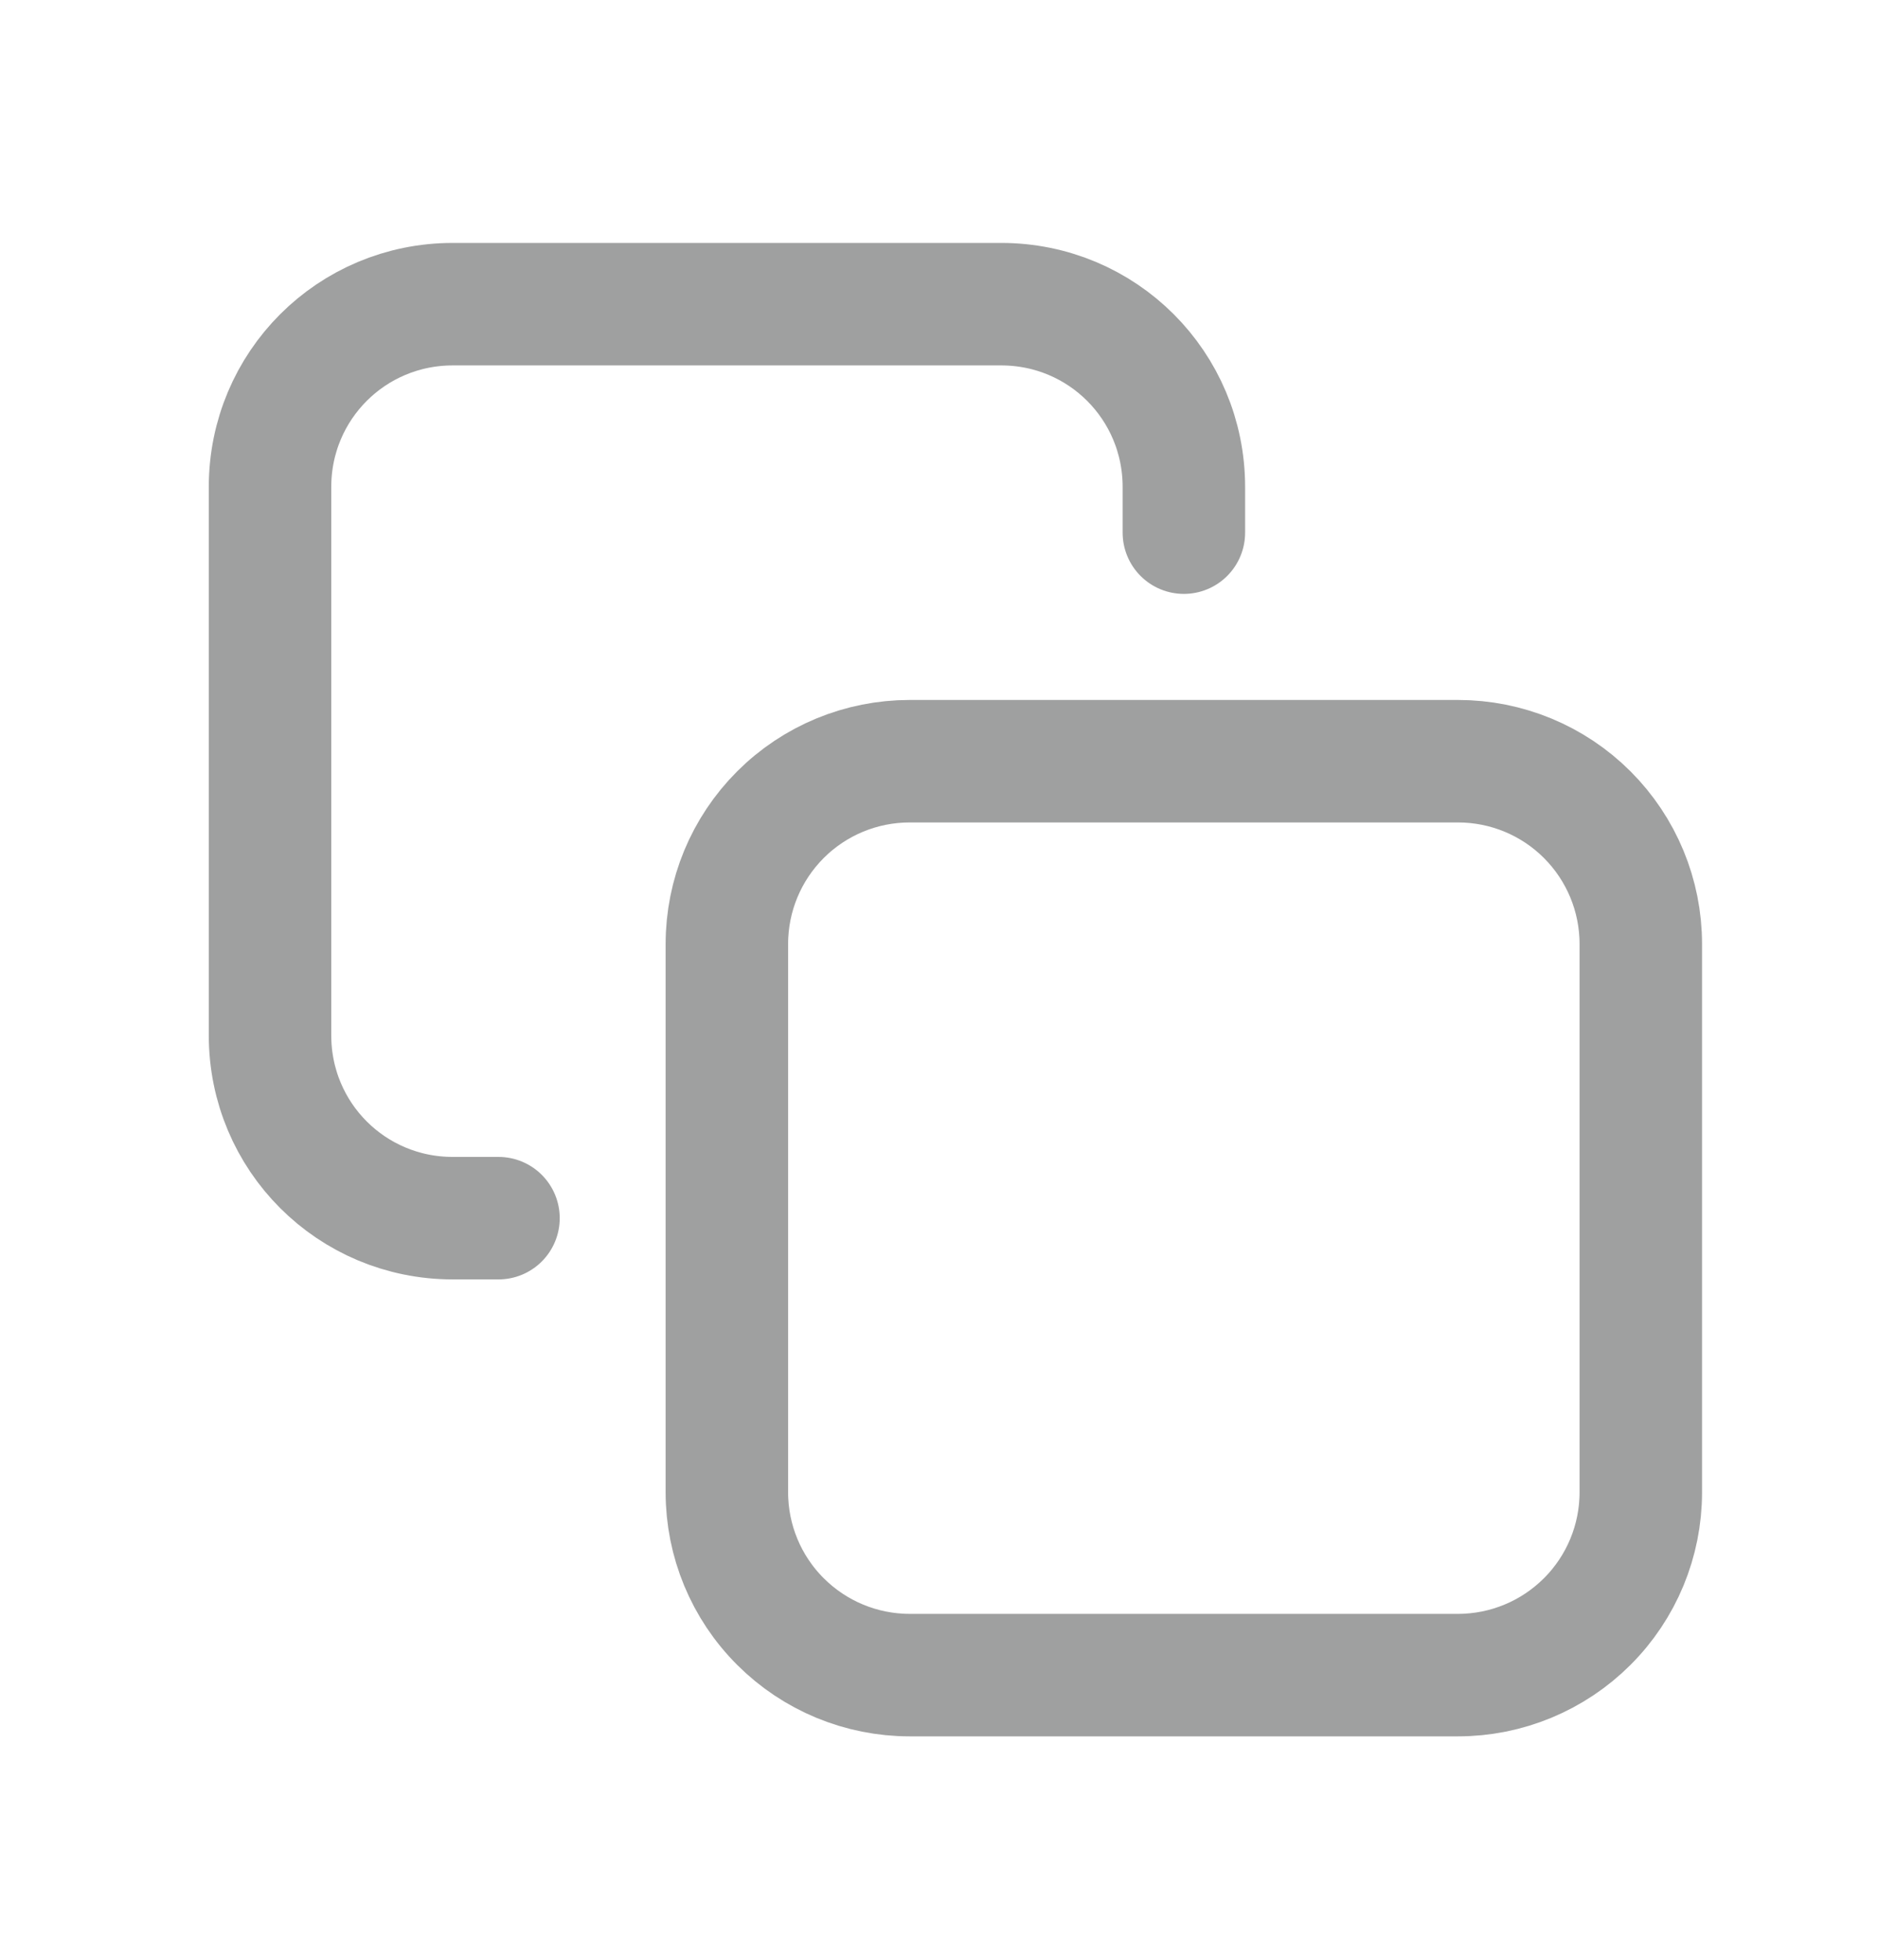 <svg width="23" height="24" viewBox="0 0 23 24" fill="none" xmlns="http://www.w3.org/2000/svg">
<path d="M17.856 9.322H11.141C10.547 9.322 9.978 9.557 9.558 9.977C9.138 10.397 8.902 10.966 8.902 11.56V18.276C8.902 18.869 9.138 19.439 9.558 19.858C9.978 20.278 10.547 20.514 11.141 20.514H17.856C18.45 20.514 19.019 20.278 19.439 19.858C19.859 19.439 20.095 18.869 20.095 18.276V11.56C20.095 10.966 19.859 10.397 19.439 9.977C19.019 9.557 18.45 9.322 17.856 9.322Z" stroke="#9FA0A0" stroke-width="1.5" stroke-miterlimit="10"/>
<path d="M6.105 14.918H5.545C4.305 14.918 3.307 13.92 3.307 12.679V5.964C3.307 4.723 4.305 3.725 5.545 3.725H12.261C13.501 3.725 14.499 4.723 14.499 5.964V6.523" stroke="#9FA0A0" stroke-width="1.5" stroke-miterlimit="10" stroke-linecap="round"/>
</svg>
